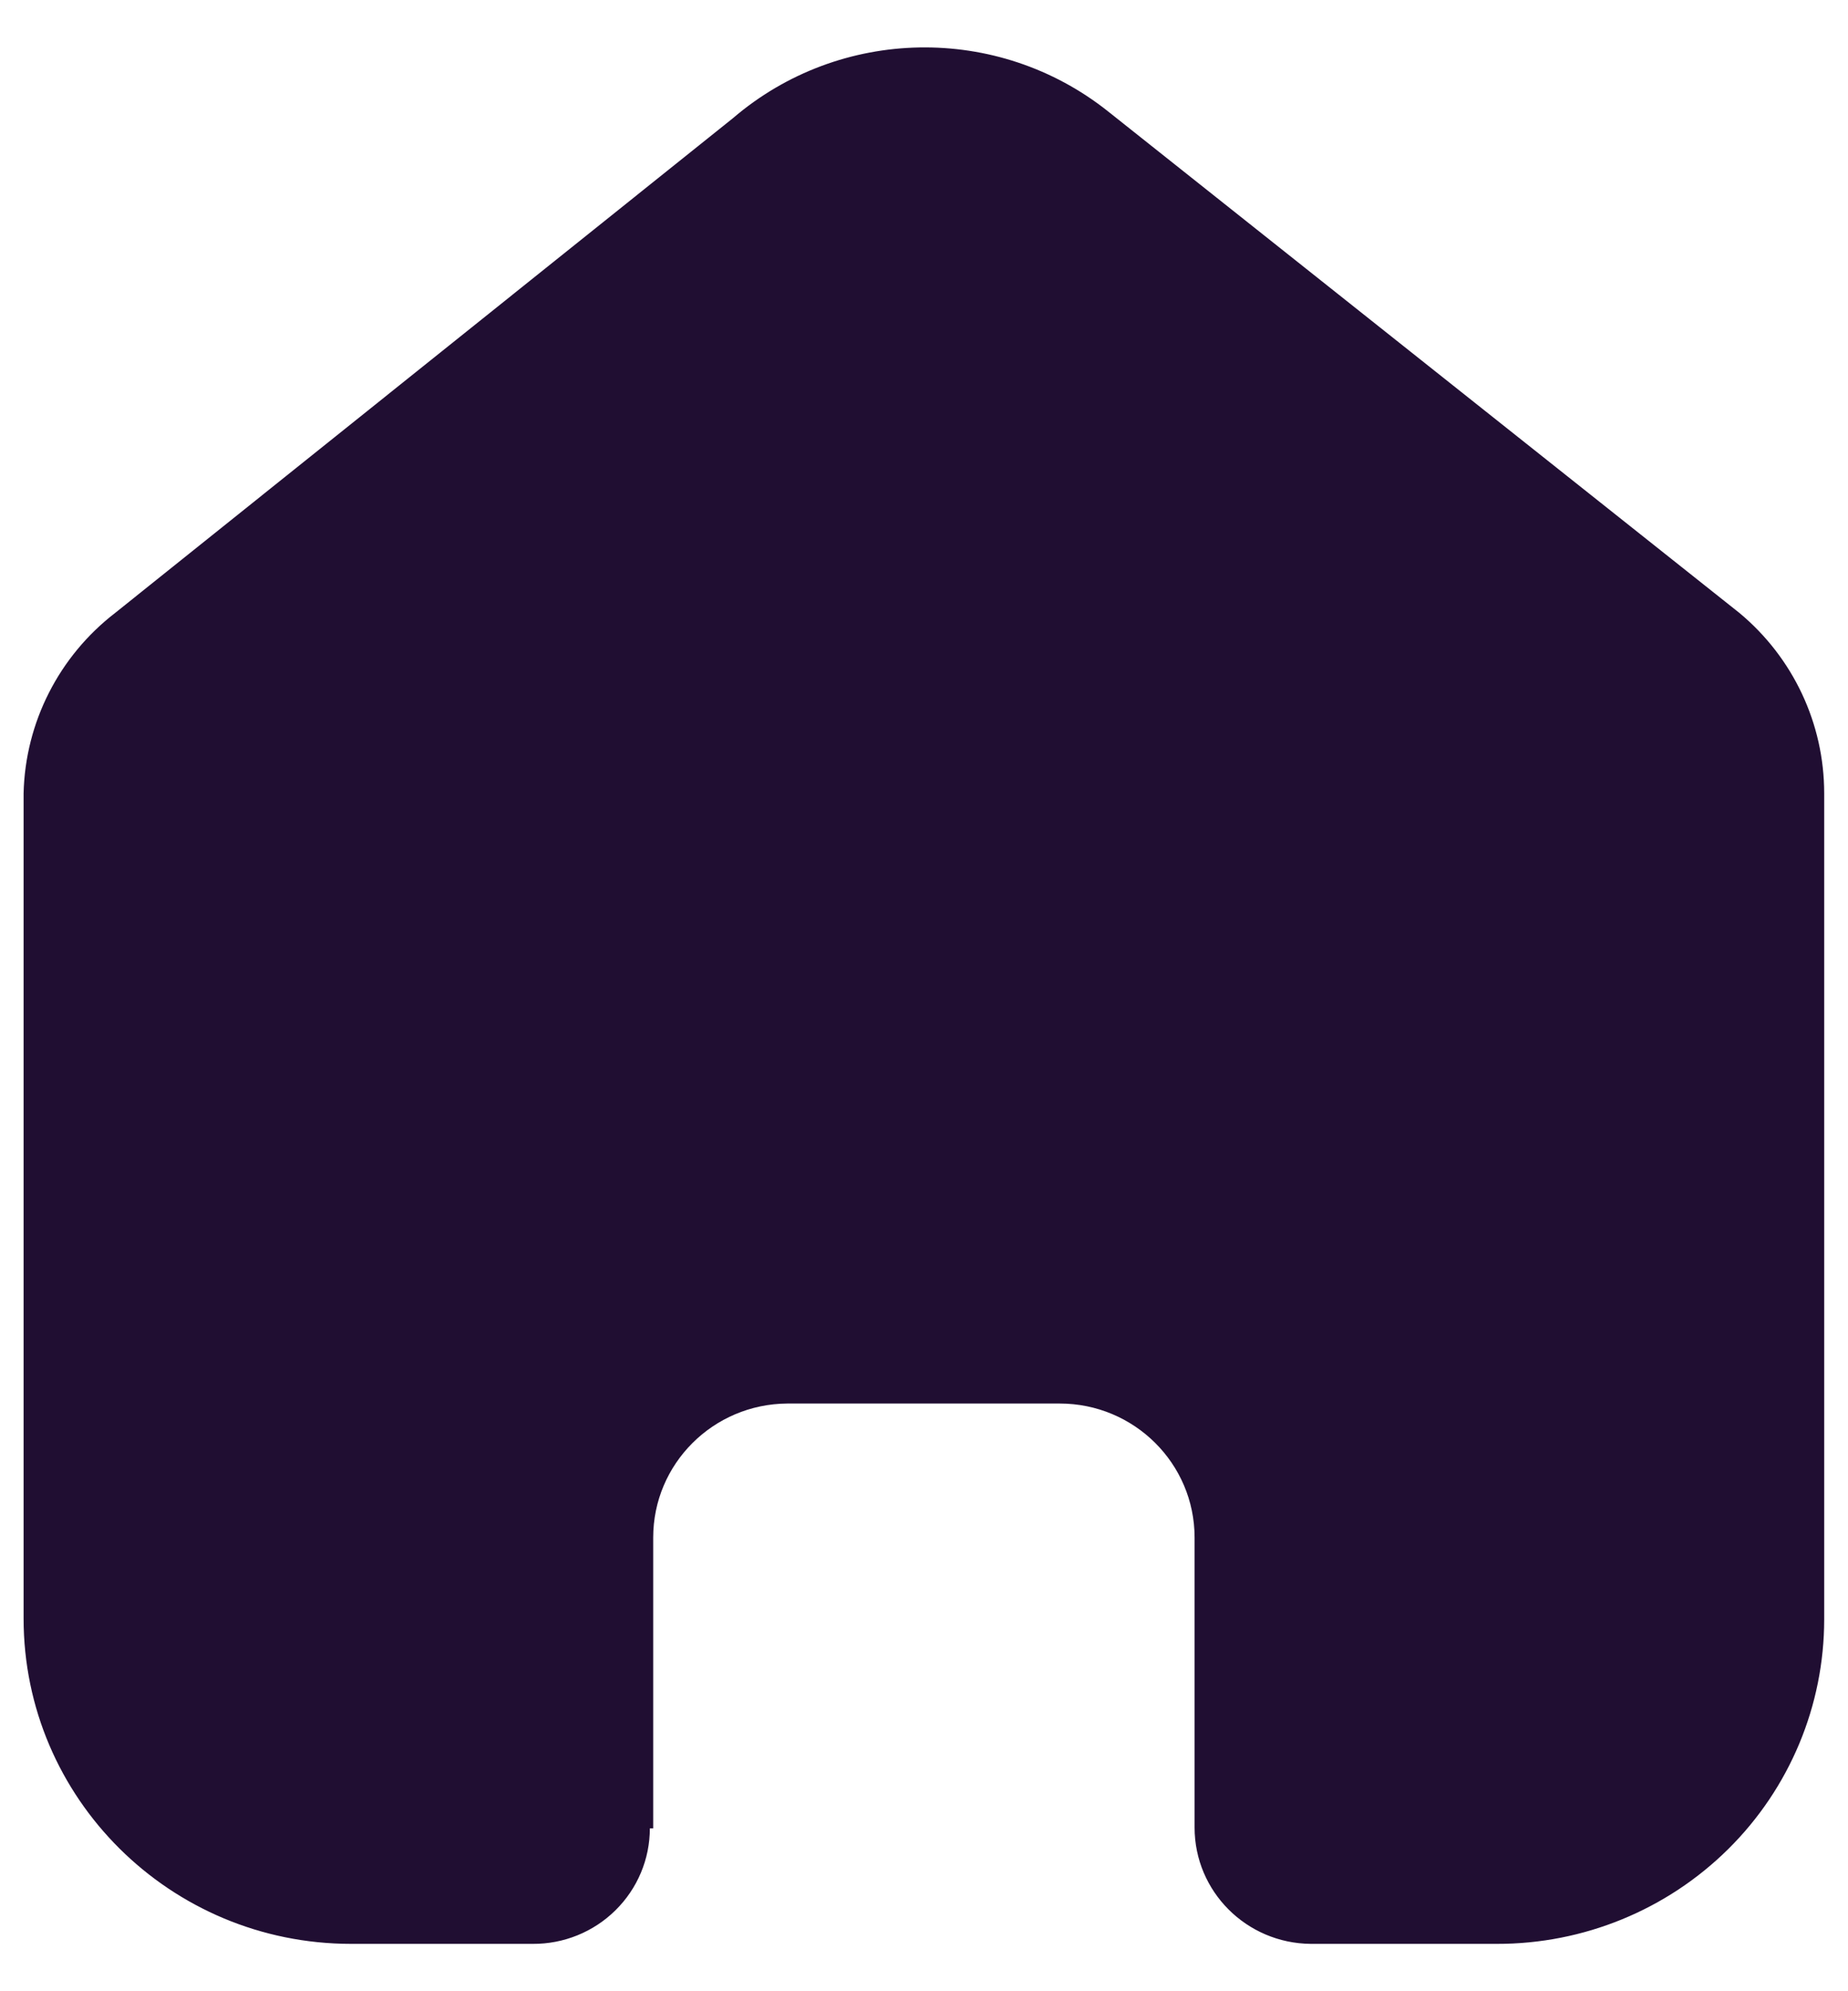 <svg width="26" height="28" viewBox="0 0 26 28" fill="none" xmlns="http://www.w3.org/2000/svg">
<path d="M9.19 25.71V21.621C9.19 20.584 10.033 19.743 11.077 19.736H14.909C15.957 19.736 16.807 20.58 16.807 21.621V25.698C16.807 26.597 17.537 27.327 18.443 27.334H21.057C22.278 27.337 23.45 26.857 24.315 26.001C25.18 25.145 25.665 23.983 25.665 22.77V11.155C25.665 10.175 25.228 9.247 24.471 8.618L15.589 1.566C14.037 0.332 11.819 0.372 10.313 1.661L1.621 8.618C0.829 9.228 0.355 10.16 0.332 11.155V22.759C0.332 25.285 2.395 27.334 4.94 27.334H7.495C7.931 27.337 8.35 27.167 8.659 26.862C8.969 26.557 9.143 26.142 9.143 25.71H9.19Z" fill="#200E32"/>
</svg>
